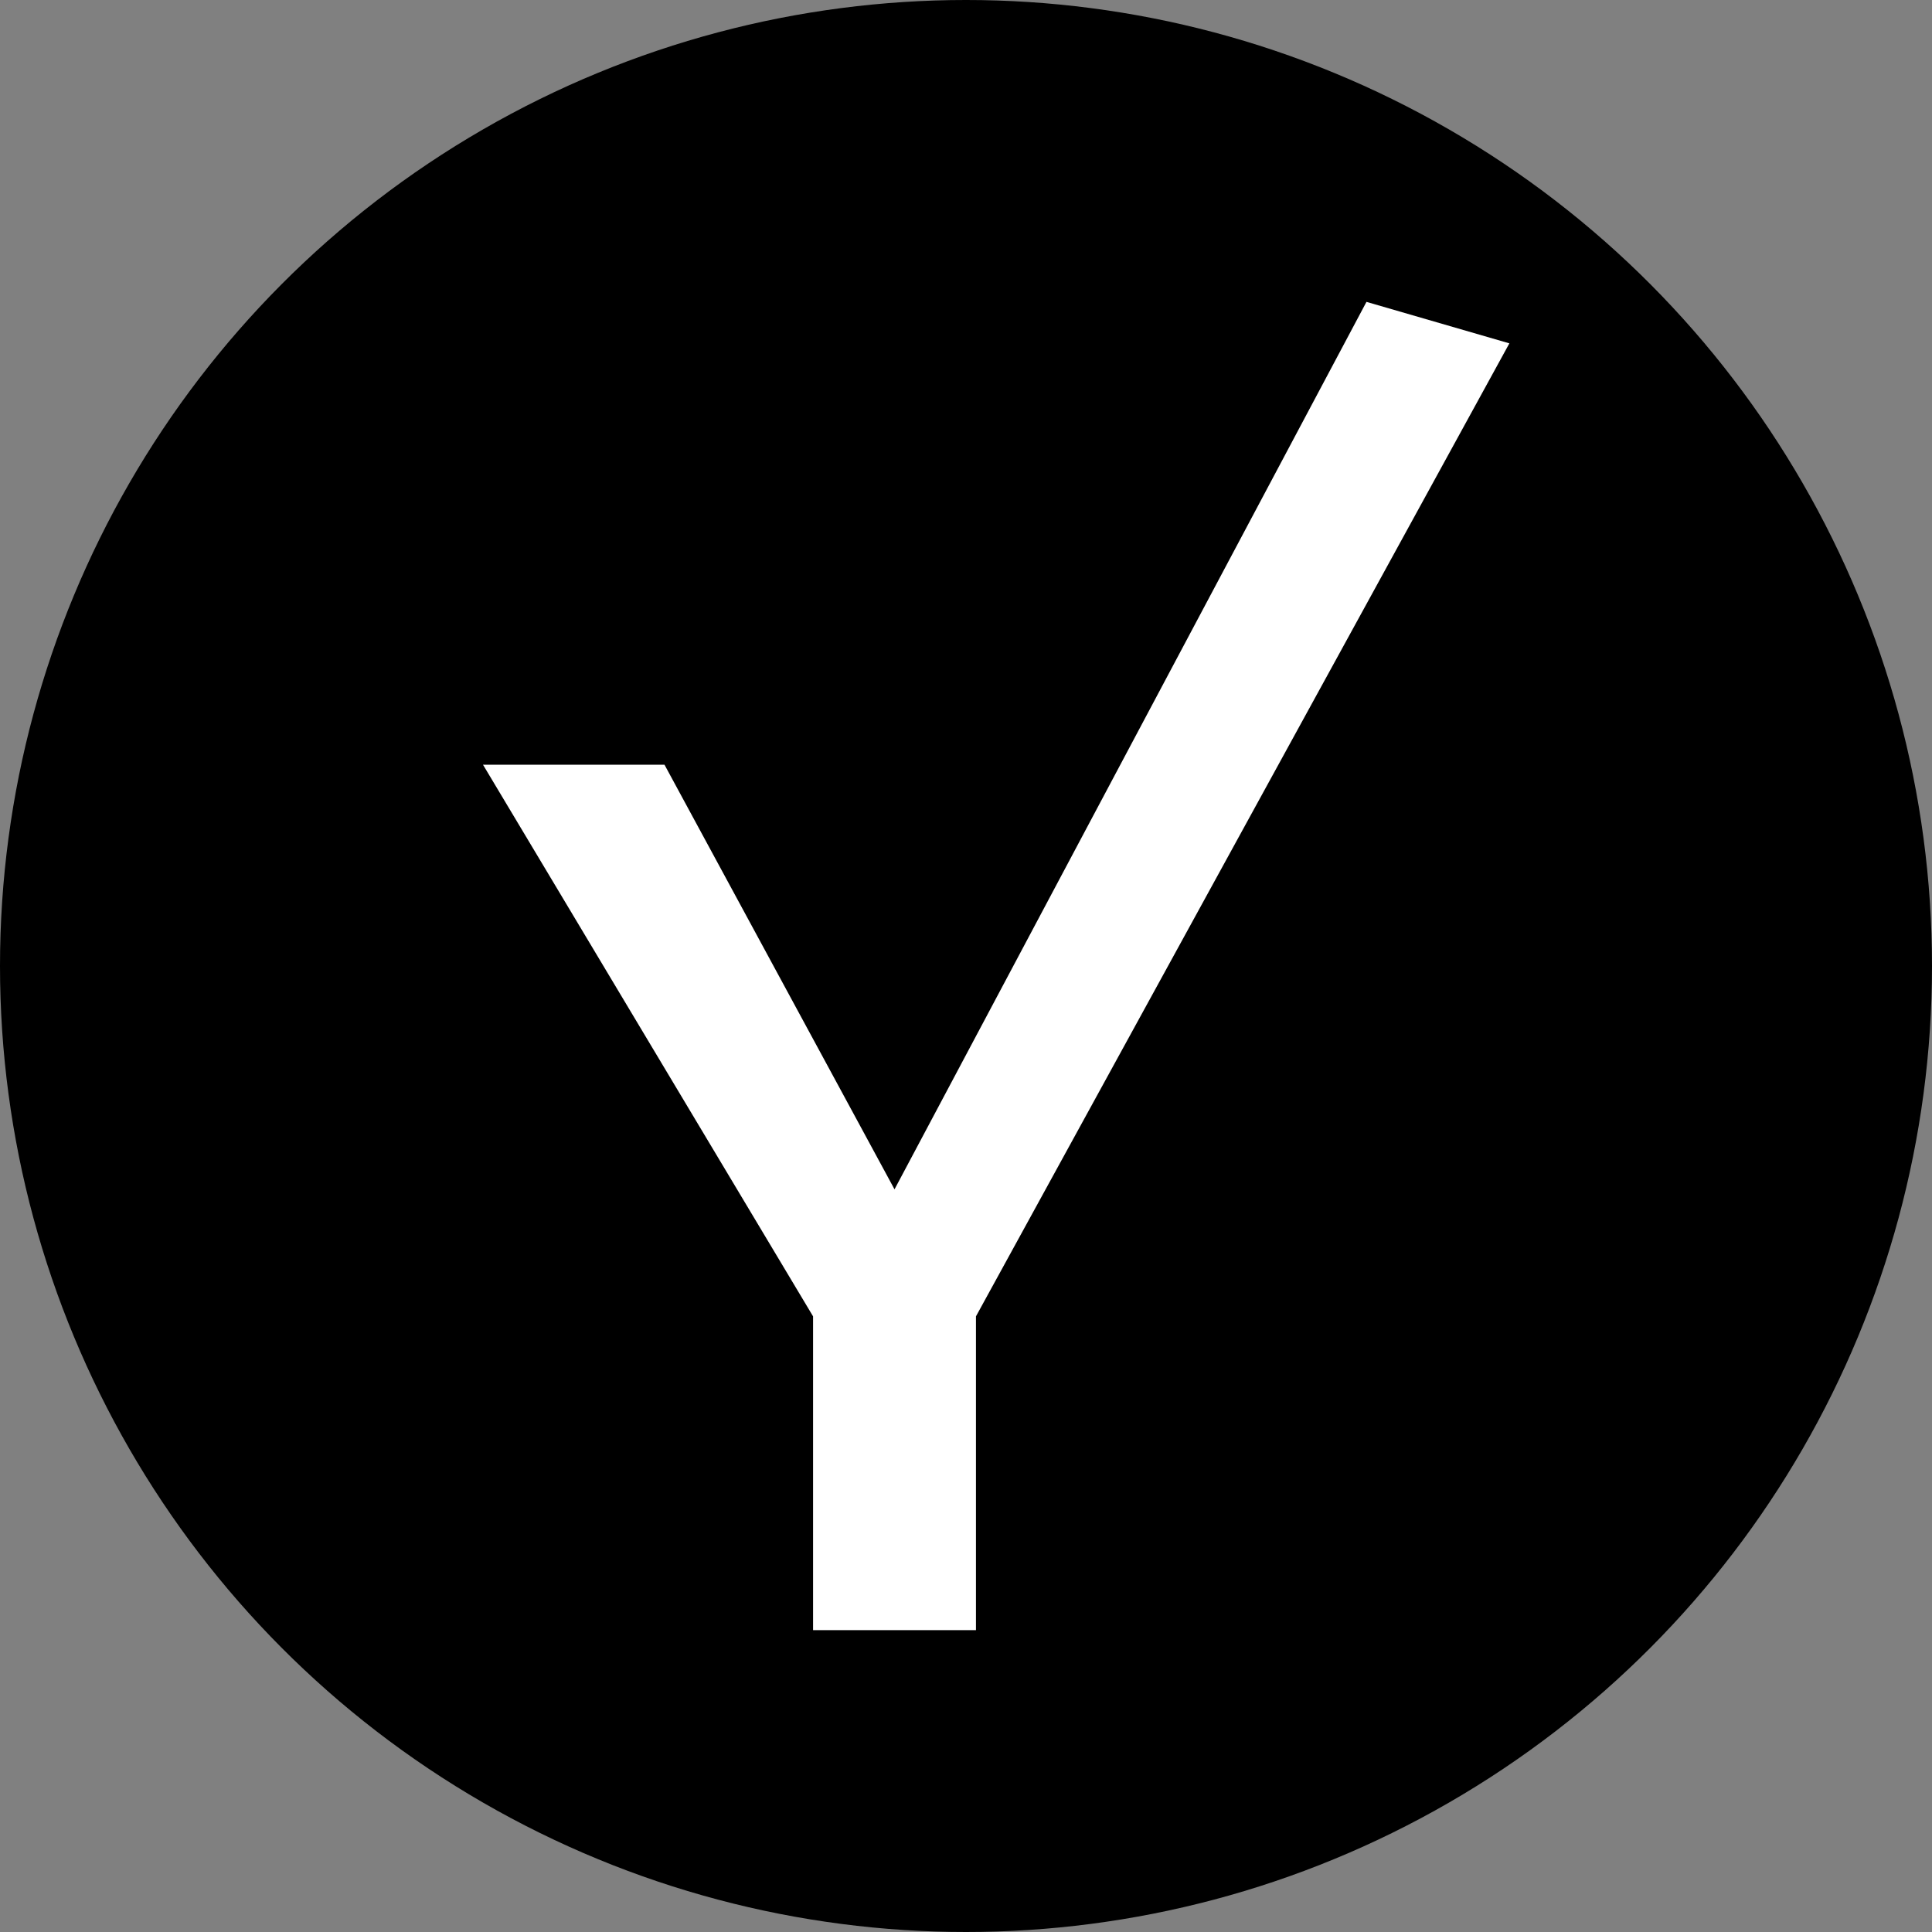 <svg width="32" height="32" viewBox="0 0 32 32" fill="none" xmlns="http://www.w3.org/2000/svg">
<rect x="0" y="0" width="32" height="32" fill="#808080" stroke="none"/>
<g clip-path="url(#clip0_80_626)">
<circle cx="16" cy="16" r="16" fill="black"/>
<path d="M25 5.687L16.165 21.803V27H13.467V21.803L8 12.666H11.006L14.816 19.699L22.633 5L25 5.687Z" fill="white"/>
</g>
<defs>
<clipPath id="clip0_80_626">
<rect width="32" height="32" fill="white"/>
</clipPath>
</defs>
</svg>
